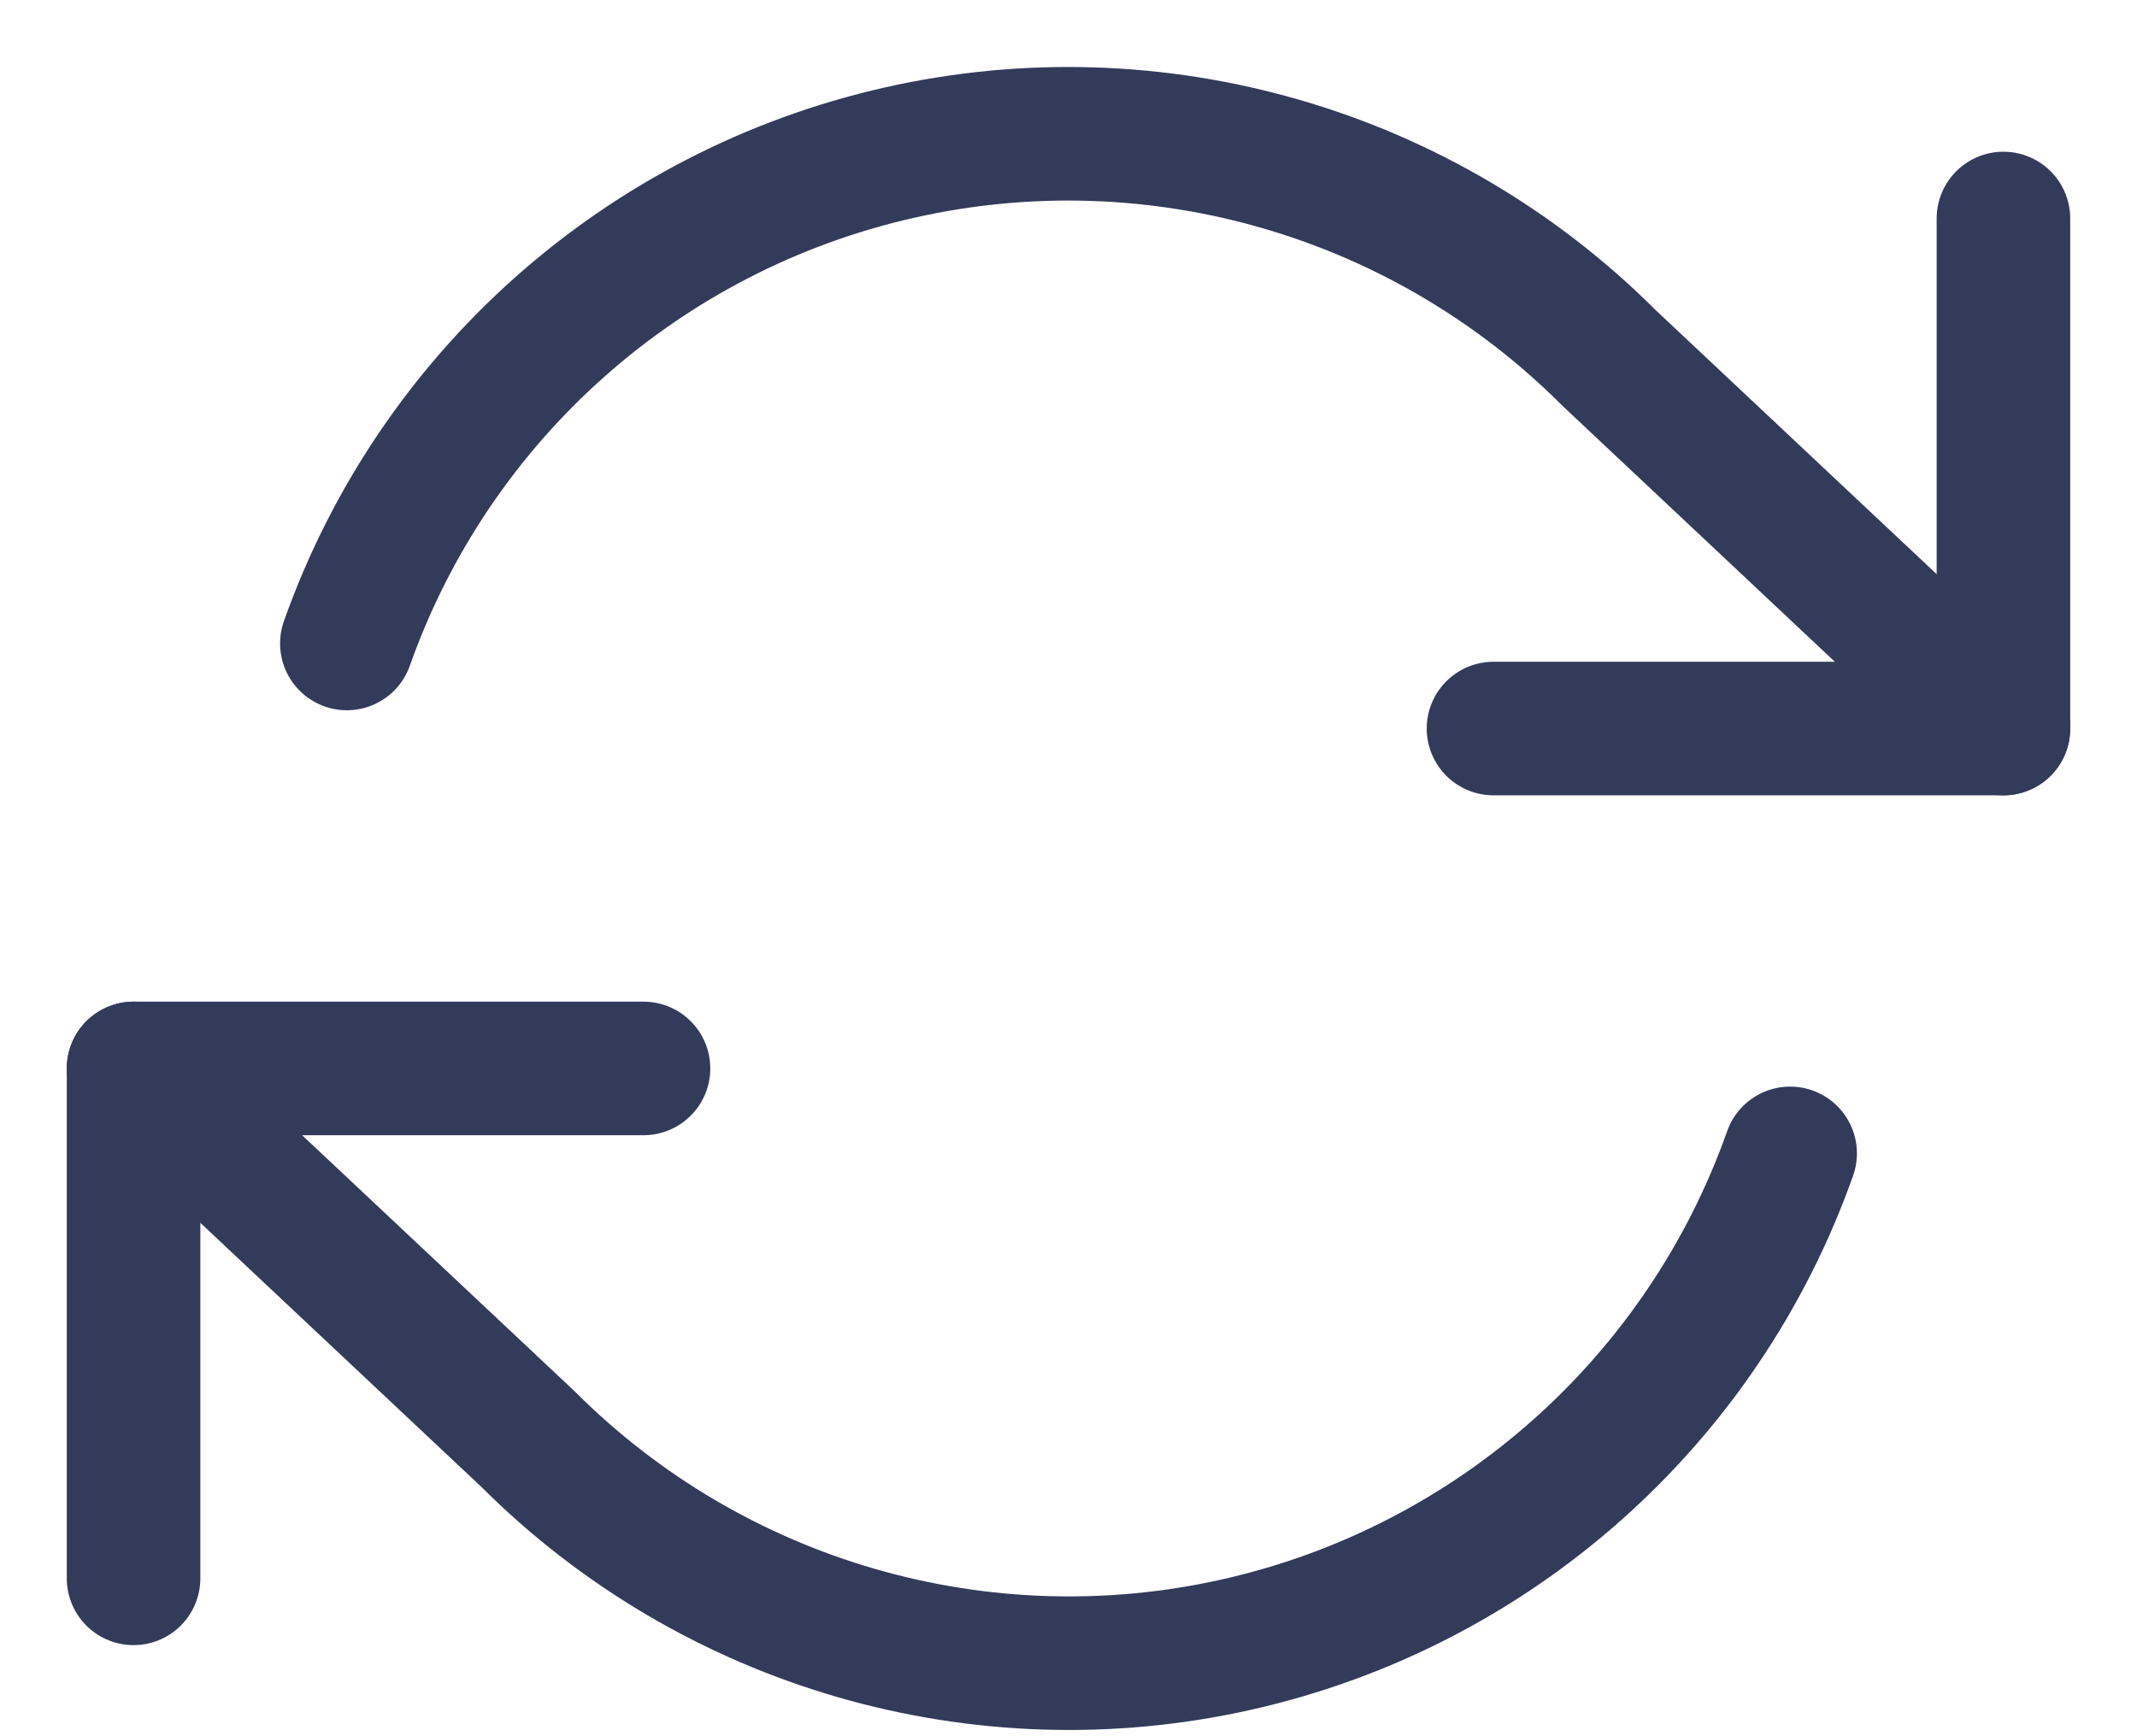<svg width="16px" height="13px" viewBox="0 0 16 13" version="1.1" xmlns="http://www.w3.org/2000/svg" xmlns:xlink="http://www.w3.org/1999/xlink">
    <g id="📱-UI" stroke="none" stroke-width="1" fill="none" fill-rule="evenodd" stroke-linecap="round" stroke-linejoin="round">
        <g id="04f---Setup" transform="translate(-649, -839)" stroke="#333B5B">
            <g id="Group-11-Copy-2" transform="translate(649, 838)">
                <g id="BTN/-Blue">
                    <g id="Group-10" transform="translate(0.802, 0.667)">
                        <g id="refresh-cw" transform="translate(0.198, 1.333)">
                            <polyline id="Shape" points="14 0.636 14 4.455 10.182 4.455"></polyline>
                            <polyline id="Shape" points="0 10.818 0 7 3.818 7"></polyline>
                            <path d="M1.597,3.818 C2.253,1.964 3.815,0.577 5.733,0.143 C7.651,-0.291 9.657,0.289 11.047,1.68 L14,4.455 M0,7 L2.953,9.775 C4.343,11.165 6.349,11.746 8.267,11.312 C10.185,10.878 11.747,9.49 12.403,7.636" id="Shape"></path>
                        </g>
                    </g>
                </g>
            </g>
        </g>
    </g>
</svg>
